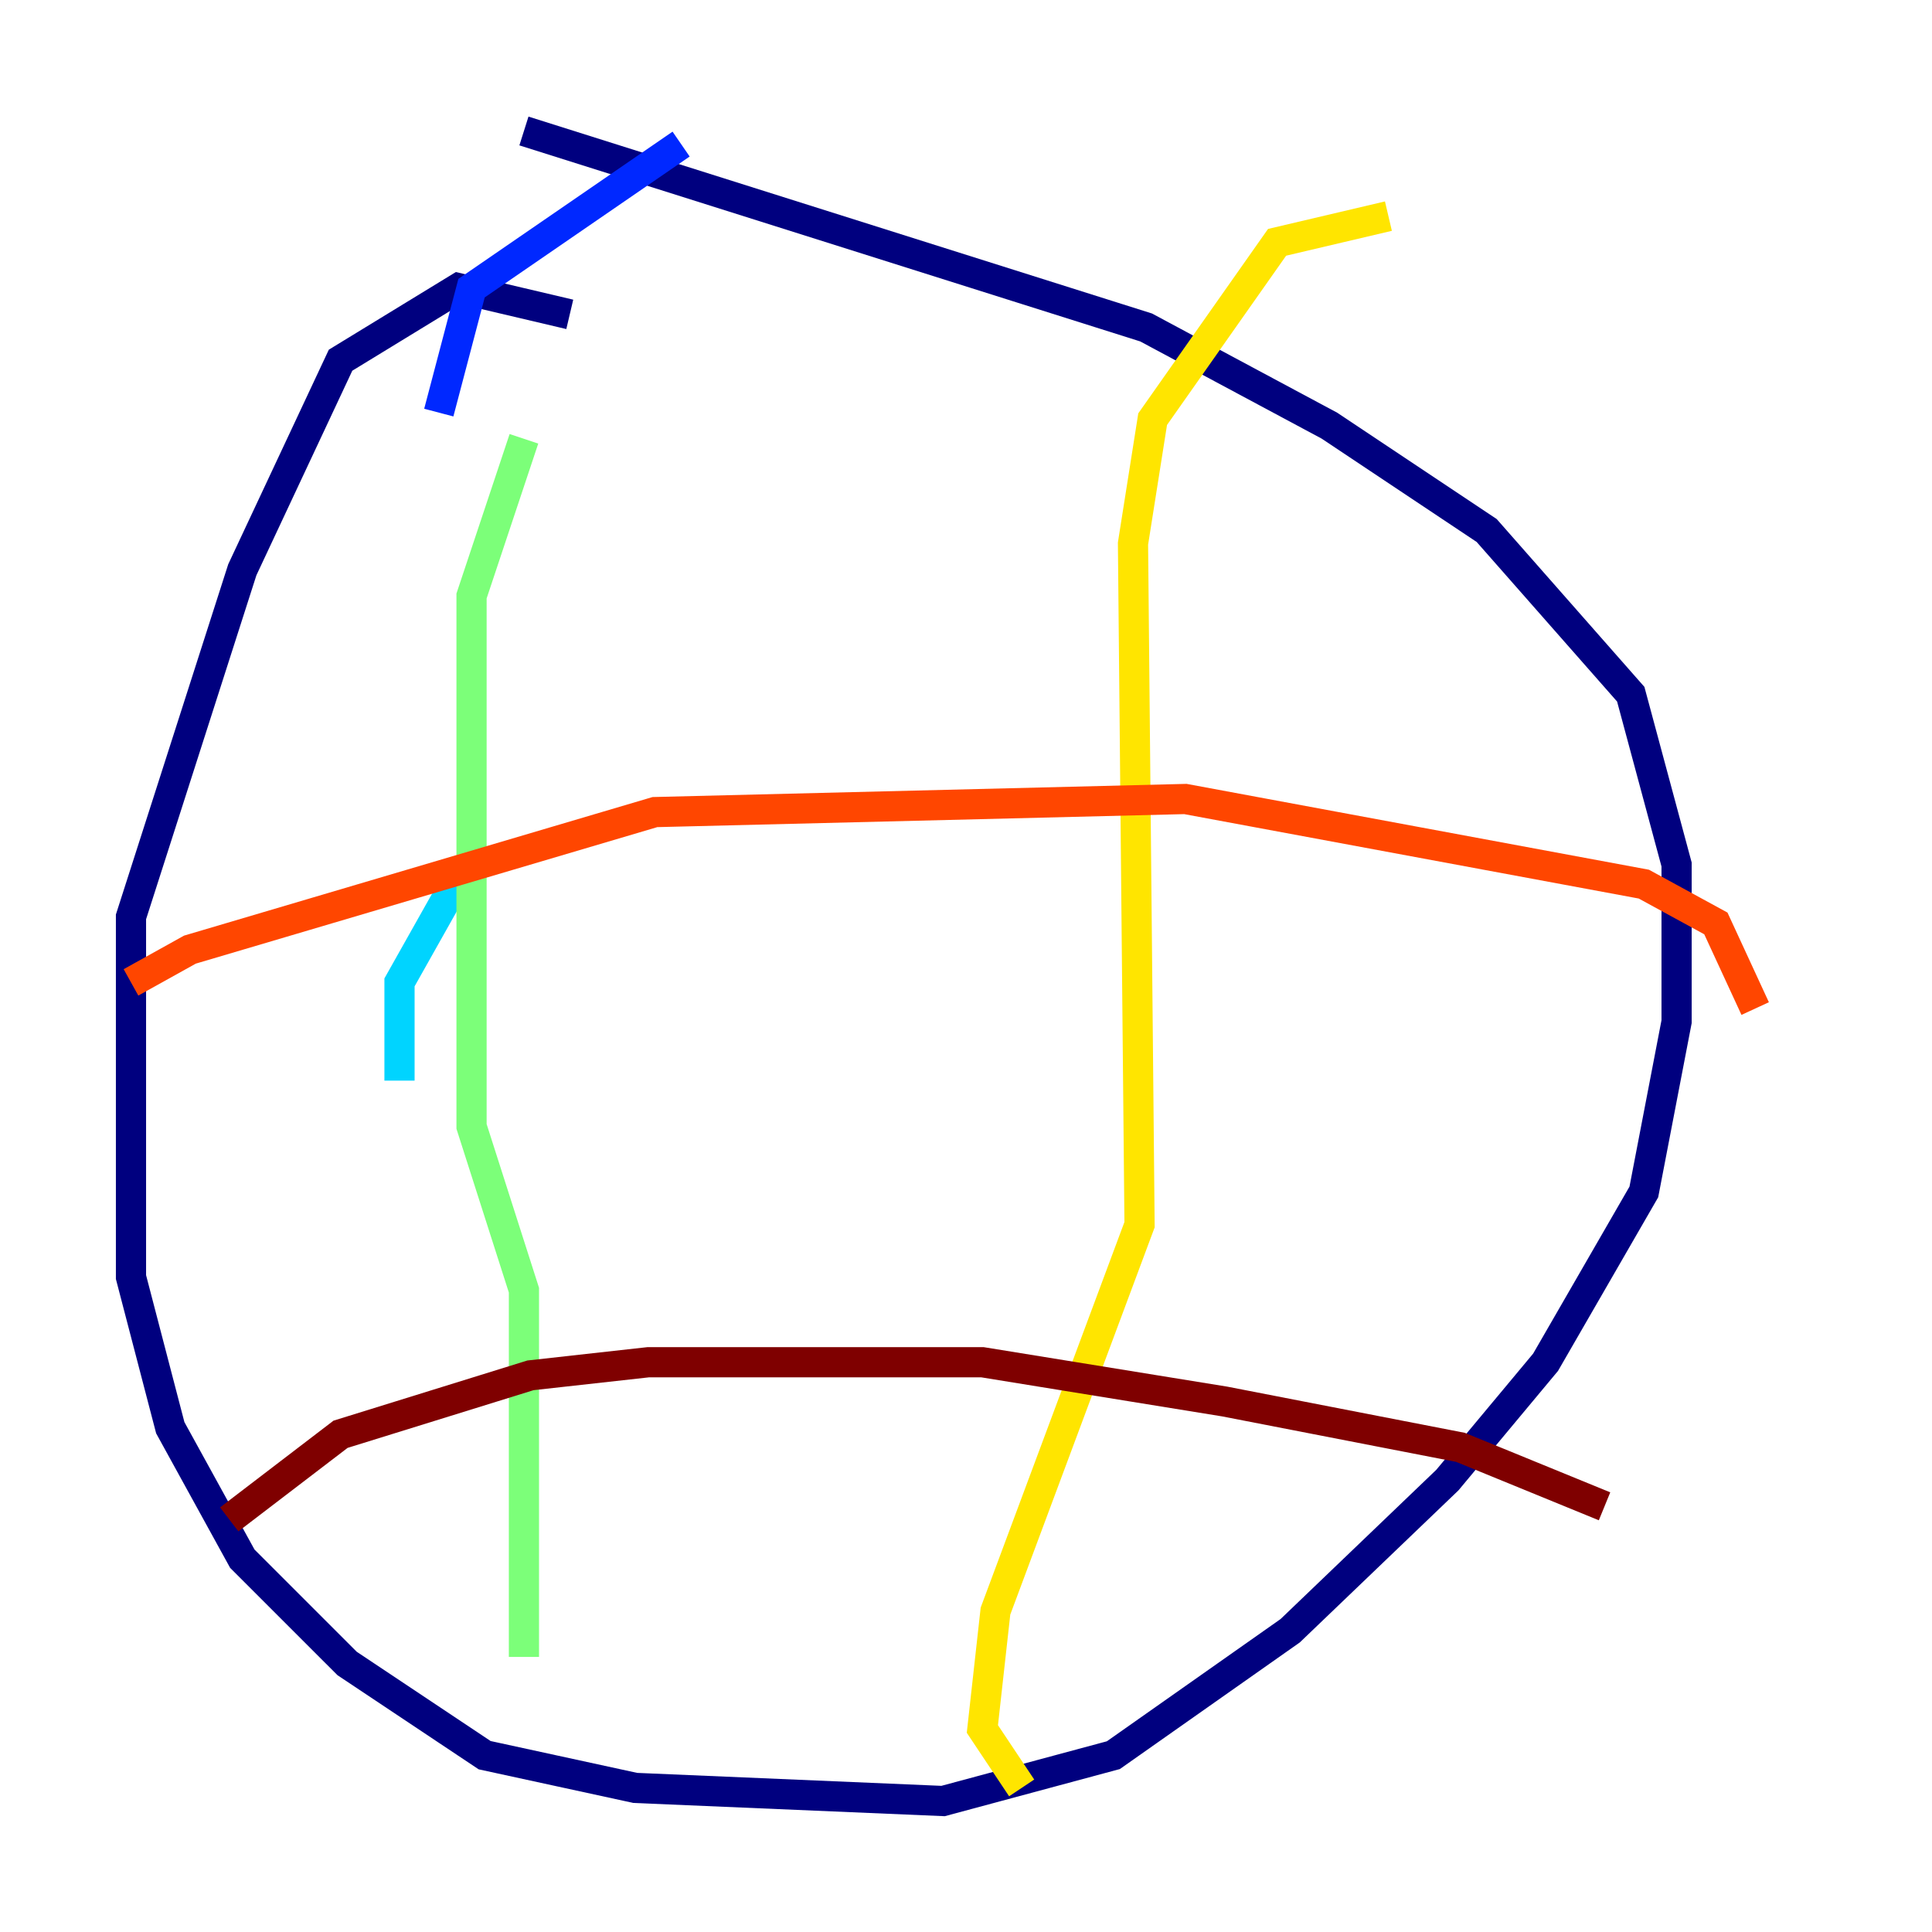 <?xml version="1.0" encoding="utf-8" ?>
<svg baseProfile="tiny" height="128" version="1.2" viewBox="0,0,128,128" width="128" xmlns="http://www.w3.org/2000/svg" xmlns:ev="http://www.w3.org/2001/xml-events" xmlns:xlink="http://www.w3.org/1999/xlink"><defs /><polyline fill="none" points="37.749,20.827 30.373,19.091 22.563,23.864 16.054,37.749 8.678,60.746 8.678,84.61 11.281,94.59 16.054,103.268 22.997,110.21 32.108,116.285 42.088,118.454 62.481,119.322 73.763,116.285 85.478,108.041 95.891,98.061 102.4,90.251 108.909,78.969 111.078,67.688 111.078,57.275 108.041,45.993 98.495,35.146 88.081,28.203 75.932,21.695 34.712,8.678" stroke="#00007f" stroke-width="2" /><polyline fill="none" points="45.125,9.546 31.241,19.091 29.071,27.336" stroke="#0028ff" stroke-width="2" /><polyline fill="none" points="30.373,58.142 26.468,65.085 26.468,71.593" stroke="#00d4ff" stroke-width="2" /><polyline fill="none" points="34.712,29.071 31.241,39.485 31.241,74.63 34.712,85.478 34.712,109.776" stroke="#7cff79" stroke-width="2" /><polyline fill="none" points="91.986,14.319 84.61,16.054 76.366,27.77 75.064,36.014 75.498,81.139 65.953,106.739 65.085,114.549 67.688,118.454" stroke="#ffe500" stroke-width="2" /><polyline fill="none" points="8.678,65.085 12.583,62.915 43.39,53.803 78.536,52.936 108.909,58.576 113.681,61.18 116.285,66.82" stroke="#ff4600" stroke-width="2" /><polyline fill="none" points="15.186,100.664 22.563,95.024 35.146,91.119 42.956,90.251 65.085,90.251 81.139,92.854 96.759,95.891 106.305,99.797" stroke="#7f0000" stroke-width="2" /></svg>